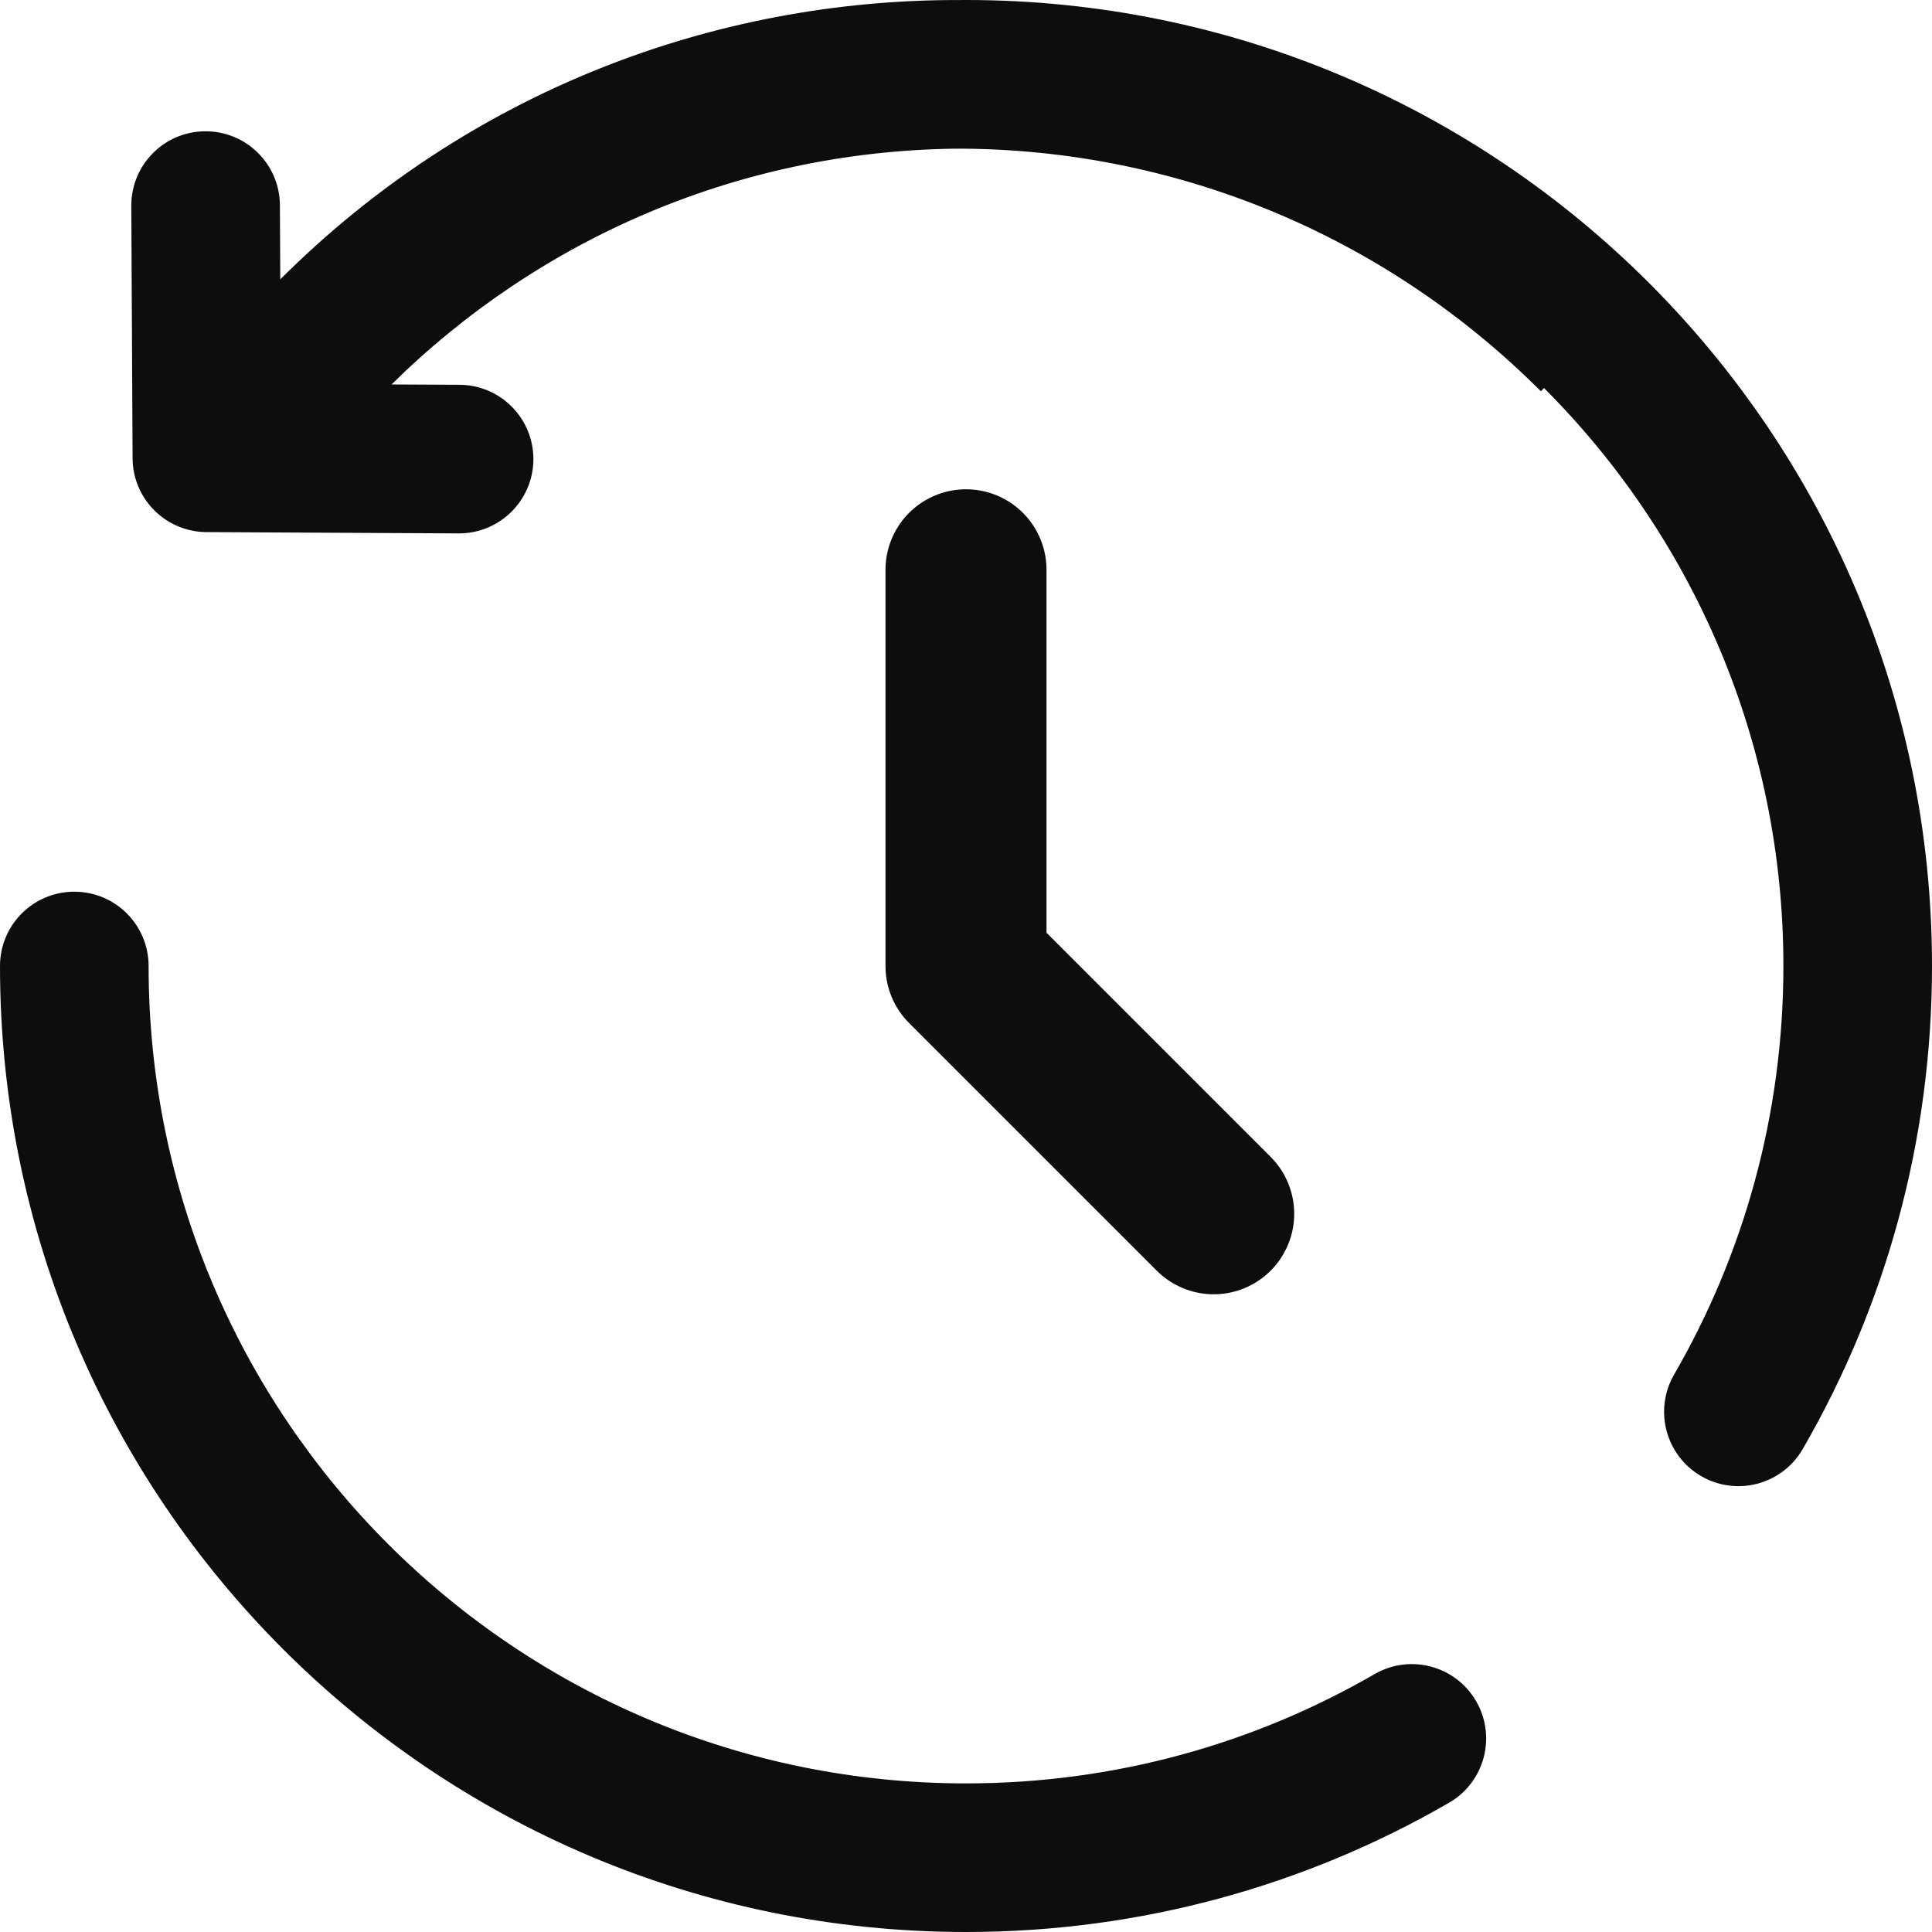 <svg width="24" height="24" viewBox="0 0 24 24" fill="none" xmlns="http://www.w3.org/2000/svg">
<path d="M12 7.078V12.001L15.077 15.078" stroke="#0D0D0D" stroke-width="2" stroke-linecap="round" stroke-linejoin="round"/>
<path d="M2.57 5.687L1.647 5.692C1.649 6.198 2.059 6.607 2.565 6.61L2.57 5.687ZM5.698 6.626C6.208 6.628 6.623 6.217 6.626 5.707C6.628 5.197 6.217 4.782 5.707 4.78L5.698 6.626ZM3.477 2.549C3.474 2.039 3.059 1.628 2.549 1.631C2.039 1.633 1.628 2.049 1.631 2.559L3.477 2.549ZM1.846 12C1.846 11.49 1.433 11.077 0.923 11.077C0.413 11.077 0 11.49 0 12H1.846ZM18.001 22.394C18.442 22.139 18.593 21.574 18.337 21.133C18.082 20.692 17.517 20.541 17.076 20.796L18.001 22.394ZM20.796 17.076C20.541 17.517 20.692 18.082 21.133 18.337C21.574 18.593 22.139 18.442 22.394 18.001L20.796 17.076ZM3.557 3.472C3.195 3.831 3.192 4.415 3.551 4.778C3.91 5.14 4.494 5.143 4.856 4.784L3.557 3.472ZM20.446 3.554C15.744 -1.147 8.146 -1.195 3.476 3.476L4.781 4.781C8.718 0.844 15.147 0.867 19.141 4.86L20.446 3.554ZM3.476 3.476L1.917 5.034L3.222 6.34L4.781 4.781L3.476 3.476ZM2.565 6.61L5.698 6.626L5.707 4.78L2.574 4.764L2.565 6.61ZM3.493 5.682L3.477 2.549L1.631 2.559L1.647 5.692L3.493 5.682ZM12 1.846C17.608 1.846 22.154 6.392 22.154 12H24C24 5.373 18.627 0 12 0V1.846ZM12 22.154C6.392 22.154 1.846 17.608 1.846 12H0C0 18.627 5.373 24 12 24V22.154ZM17.076 20.796C15.584 21.659 13.851 22.154 12 22.154V24C14.184 24 16.235 23.416 18.001 22.394L17.076 20.796ZM22.154 12C22.154 13.851 21.659 15.584 20.796 17.076L22.394 18.001C23.416 16.235 24 14.184 24 12H22.154ZM4.856 4.784C6.692 2.967 9.214 1.846 12 1.846V0C8.708 0 5.724 1.327 3.557 3.472L4.856 4.784Z" fill="#0D0D0D"/>
</svg>
